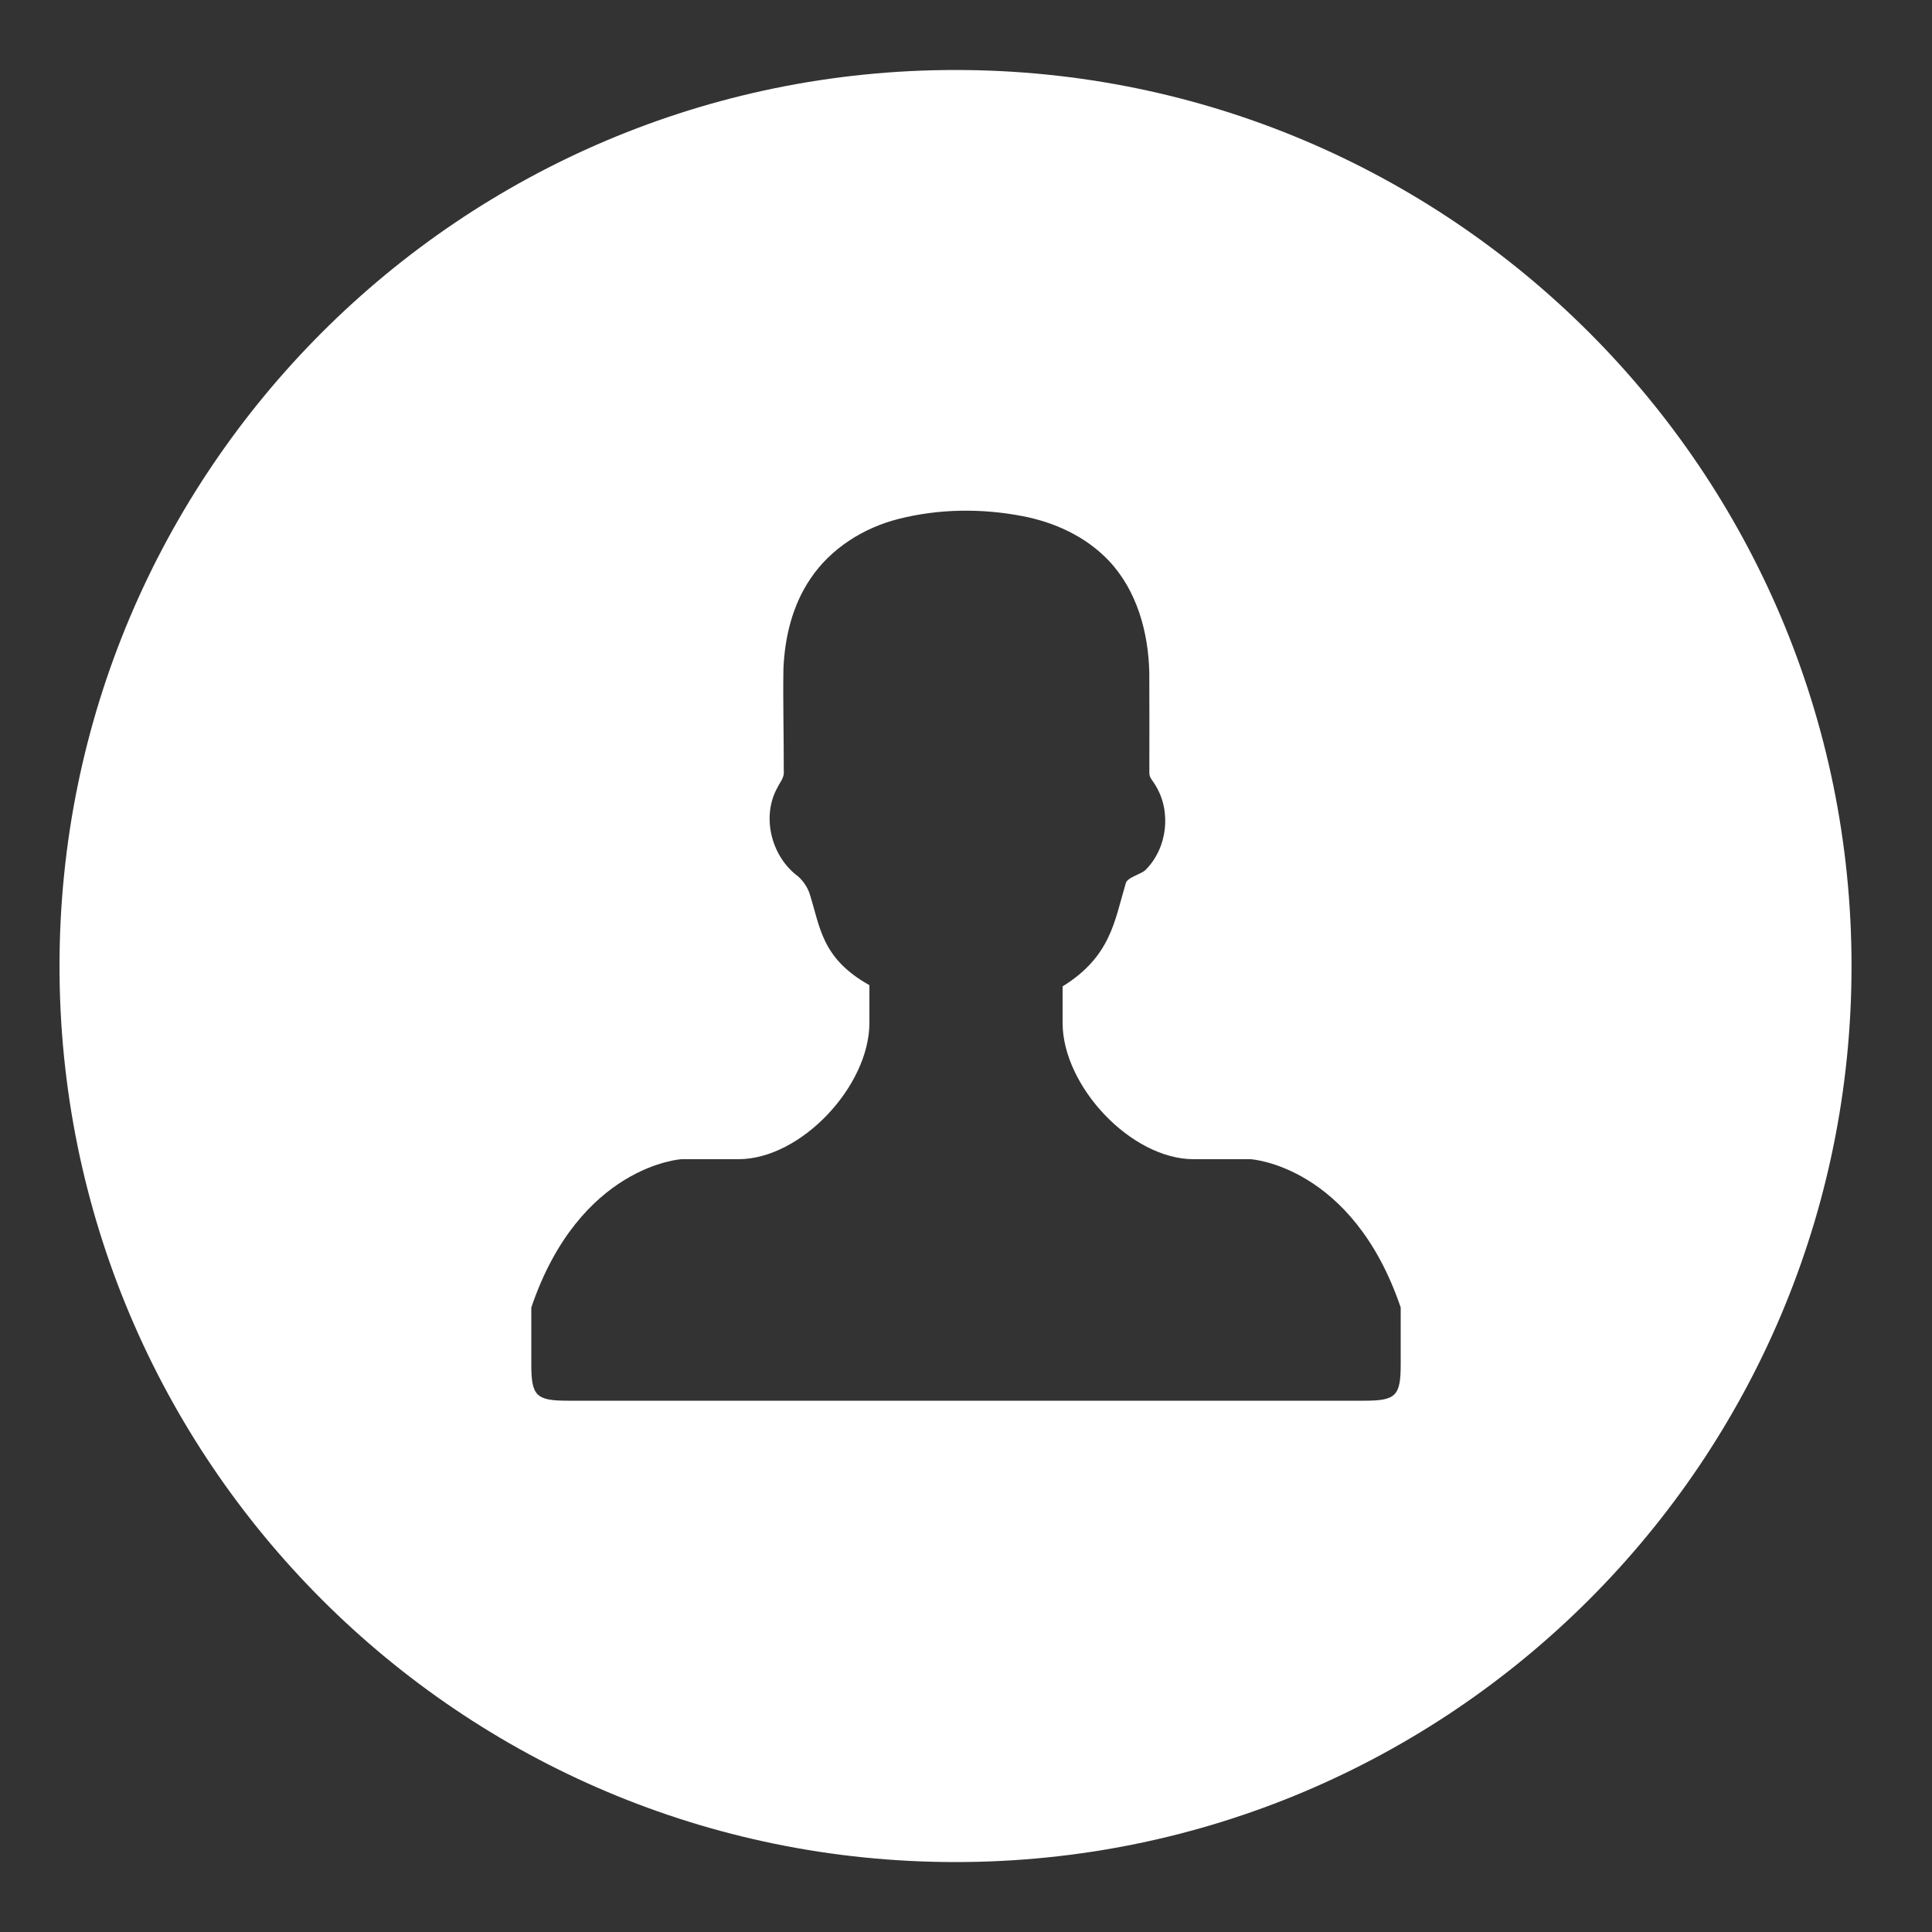 <?xml version="1.0" encoding="utf-8"?>
<!-- Generator: Adobe Illustrator 16.0.0, SVG Export Plug-In . SVG Version: 6.00 Build 0)  -->
<!DOCTYPE svg PUBLIC "-//W3C//DTD SVG 1.1//EN" "http://www.w3.org/Graphics/SVG/1.1/DTD/svg11.dtd">
<svg version="1.1" id="Layer_1" xmlns="http://www.w3.org/2000/svg" xmlns:xlink="http://www.w3.org/1999/xlink" x="0px" y="0px"
	 width="40px" height="40px" viewBox="0 0 40 40" enable-background="new 0 0 40 40" xml:space="preserve">
<rect x="0" y="0" width="40" height="40" fill="#333333" stroke="none"/>
<path fill="#FFFFFF" d="M19.783,1.449c-10.246,0-18.551,8.306-18.551,18.552s8.305,18.551,18.551,18.551
	c10.245,0,18.551-8.305,18.551-18.551S30.028,1.449,19.783,1.449z M29,28.249C29,28.9,28.9,29,28.25,29H11.752
	C11.101,29,11,28.9,11,28.249V27.07c1-2.945,3.108-3.07,3.108-3.07h1.179C16.589,24,18,22.48,18,21.179v-0.782
	c-1-0.562-1.016-1.205-1.24-1.901c-0.047-0.141-0.16-0.304-0.291-0.394c-0.512-0.42-0.696-1.208-0.378-1.787
	c0.054-0.117,0.152-0.212,0.136-0.354c0.002-0.705-0.018-1.409-0.007-2.112c0.027-0.655,0.186-1.319,0.559-1.867
	c0.421-0.63,1.1-1.054,1.824-1.238c0.837-0.212,1.719-0.221,2.563-0.059c0.669,0.127,1.316,0.424,1.789,0.922
	c0.585,0.618,0.821,1.485,0.84,2.318c0.004,0.69,0.001,1.383,0.001,2.074c-0.005,0.102,0.078,0.173,0.124,0.256
	c0.338,0.542,0.25,1.303-0.201,1.754c-0.084,0.09-0.389,0.154-0.413,0.285C23.074,19.069,23,19.802,22,20.422v0.757
	C22,22.48,23.412,24,24.714,24h1.179c0,0,2.107,0.125,3.107,3.07V28.249z"/>
</svg>

